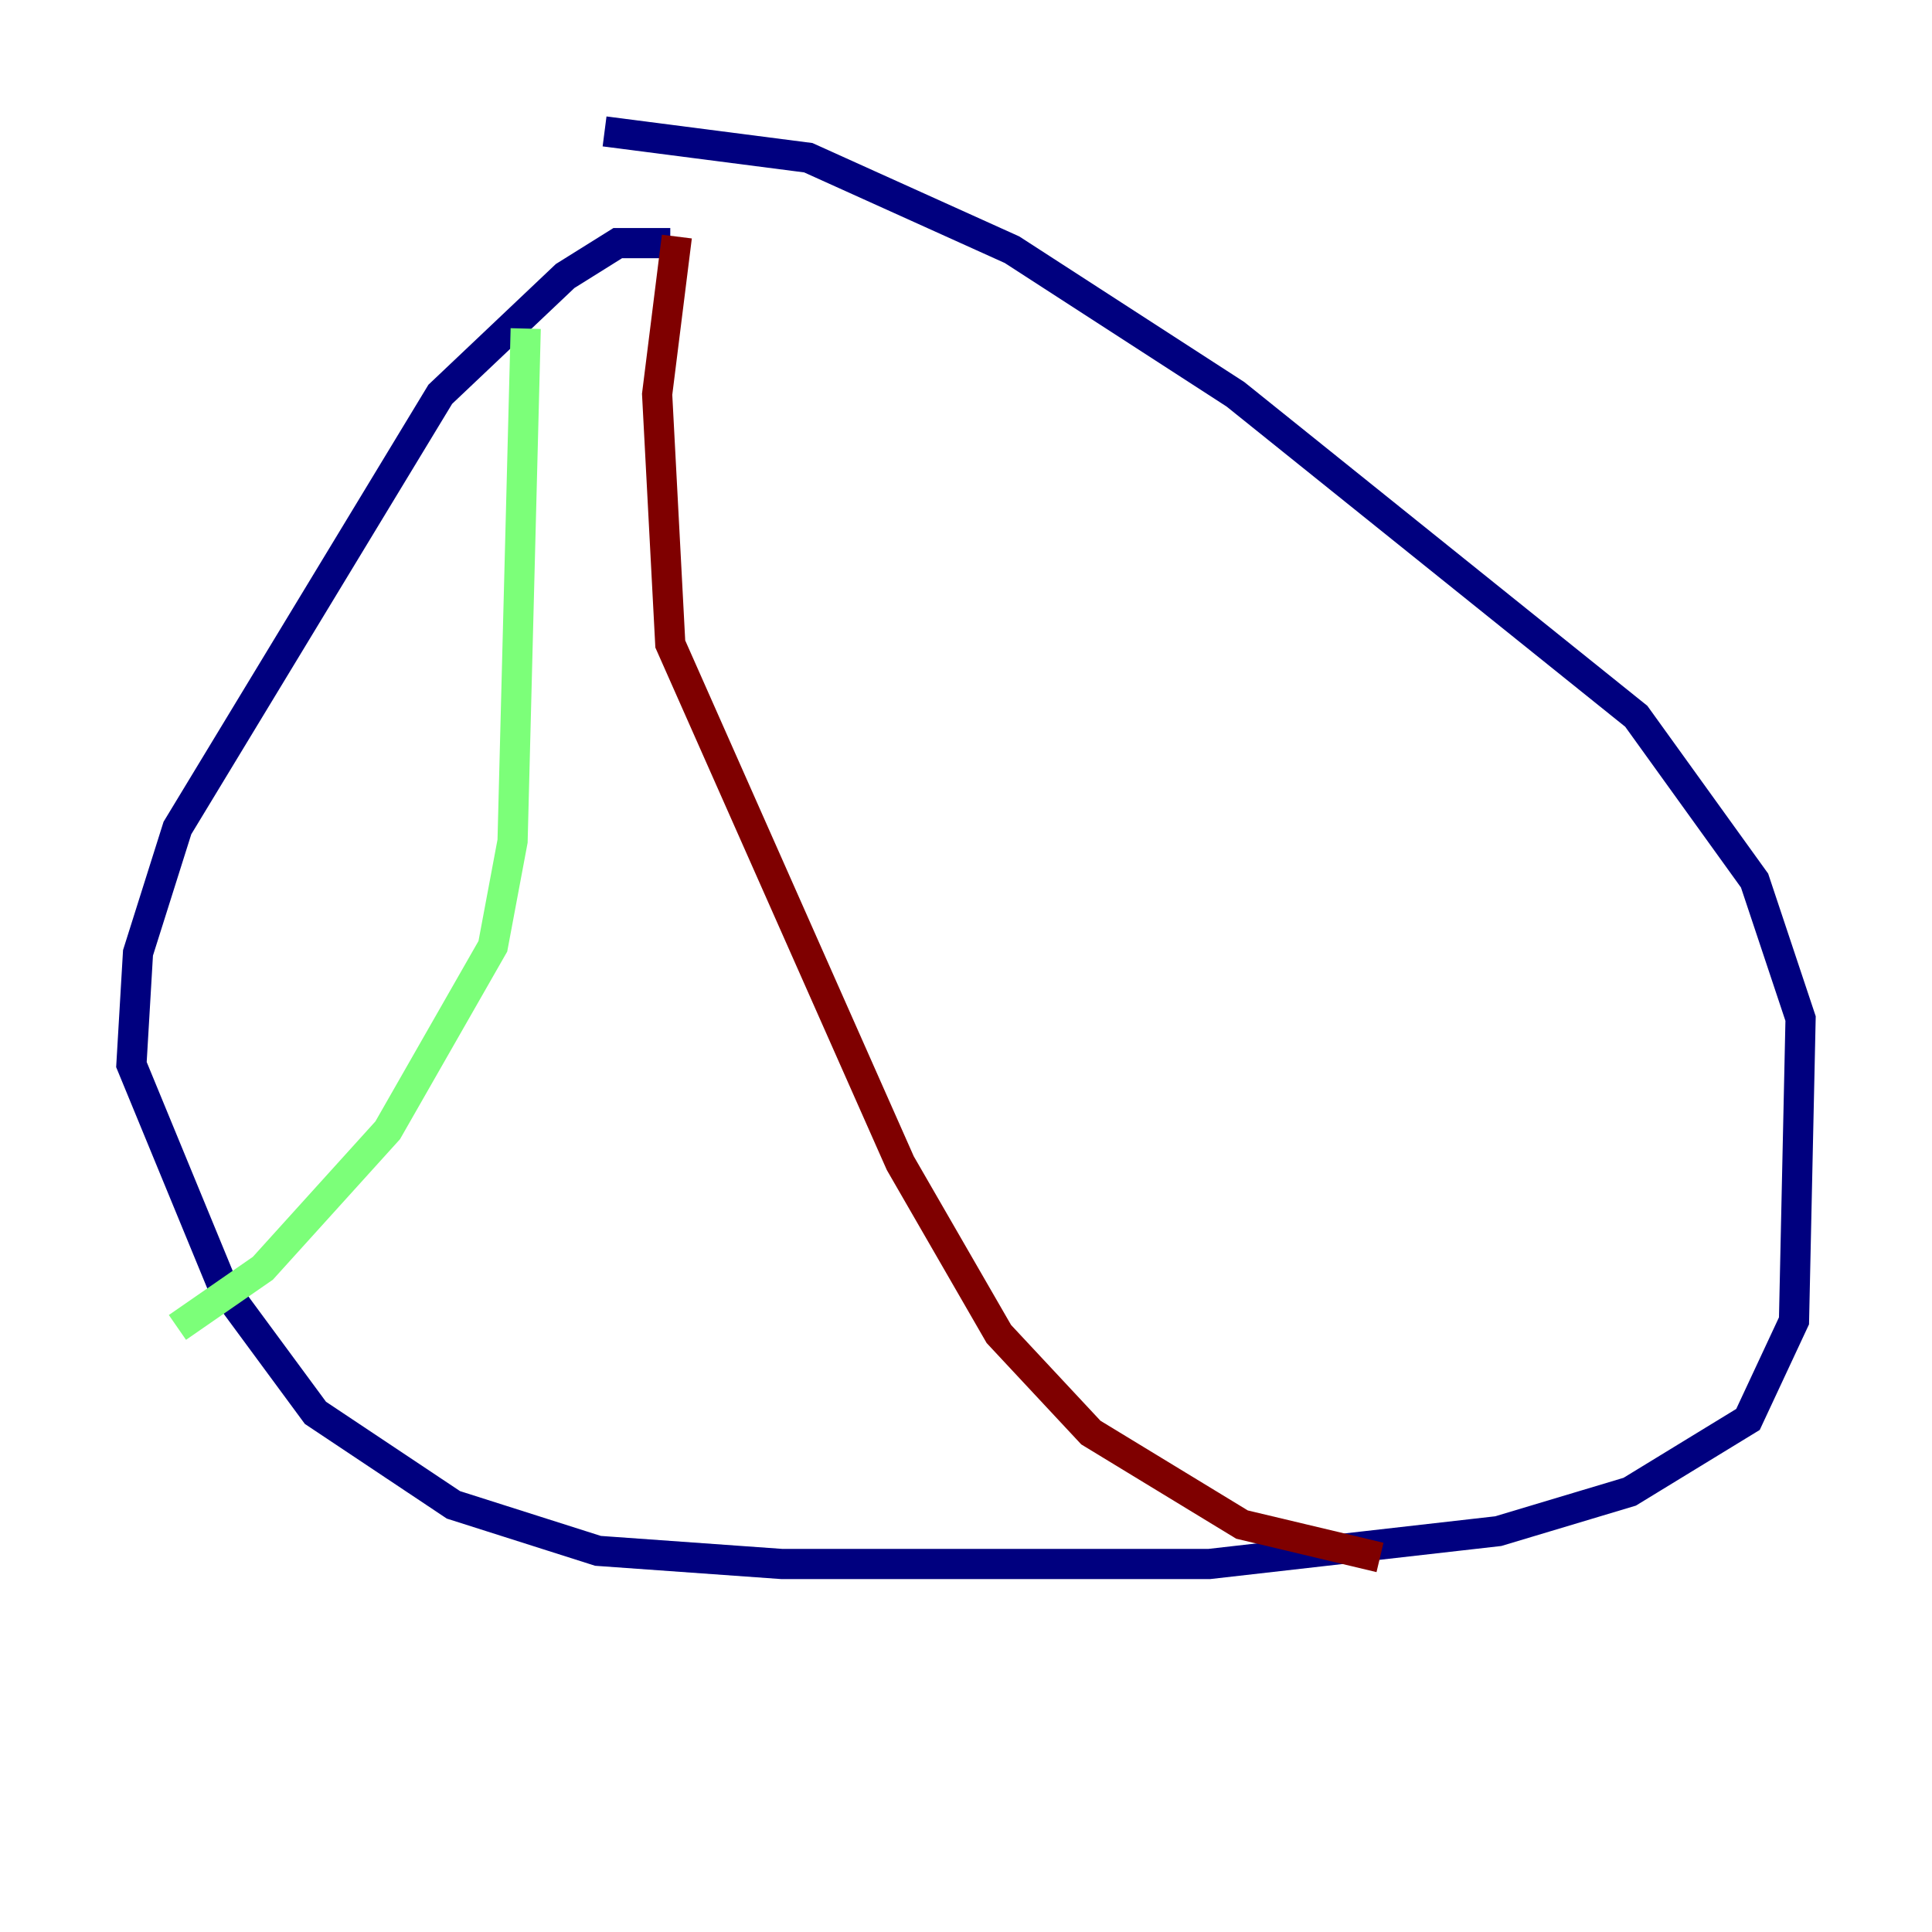 <?xml version="1.0" encoding="utf-8" ?>
<svg baseProfile="tiny" height="128" version="1.2" viewBox="0,0,128,128" width="128" xmlns="http://www.w3.org/2000/svg" xmlns:ev="http://www.w3.org/2001/xml-events" xmlns:xlink="http://www.w3.org/1999/xlink"><defs /><polyline fill="none" points="44.408,16.109 40.925,16.109 37.442,18.286 29.17,26.122 11.755,54.857 9.143,63.129 8.707,70.531 14.803,85.333 20.898,93.605 30.041,99.701 39.619,102.748 51.809,103.619 80.109,103.619 99.265,101.442 107.973,98.83 115.809,94.041 118.857,87.51 119.293,67.483 116.245,58.34 108.408,47.456 81.85,26.122 67.048,16.544 53.551,10.449 40.054,8.707" stroke="#00007f" stroke-width="2" /><polyline fill="none" points="34.83,21.769 33.959,55.728 32.653,62.694 25.687,74.884 17.415,84.027 11.755,87.946" stroke="#7cff79" stroke-width="2" /><polyline fill="none" points="44.843,15.674 43.537,26.122 44.408,42.667 59.646,77.061 66.177,88.381 72.272,94.912 82.286,101.007 91.429,103.184" stroke="#7f0000" stroke-width="2" /></svg>
